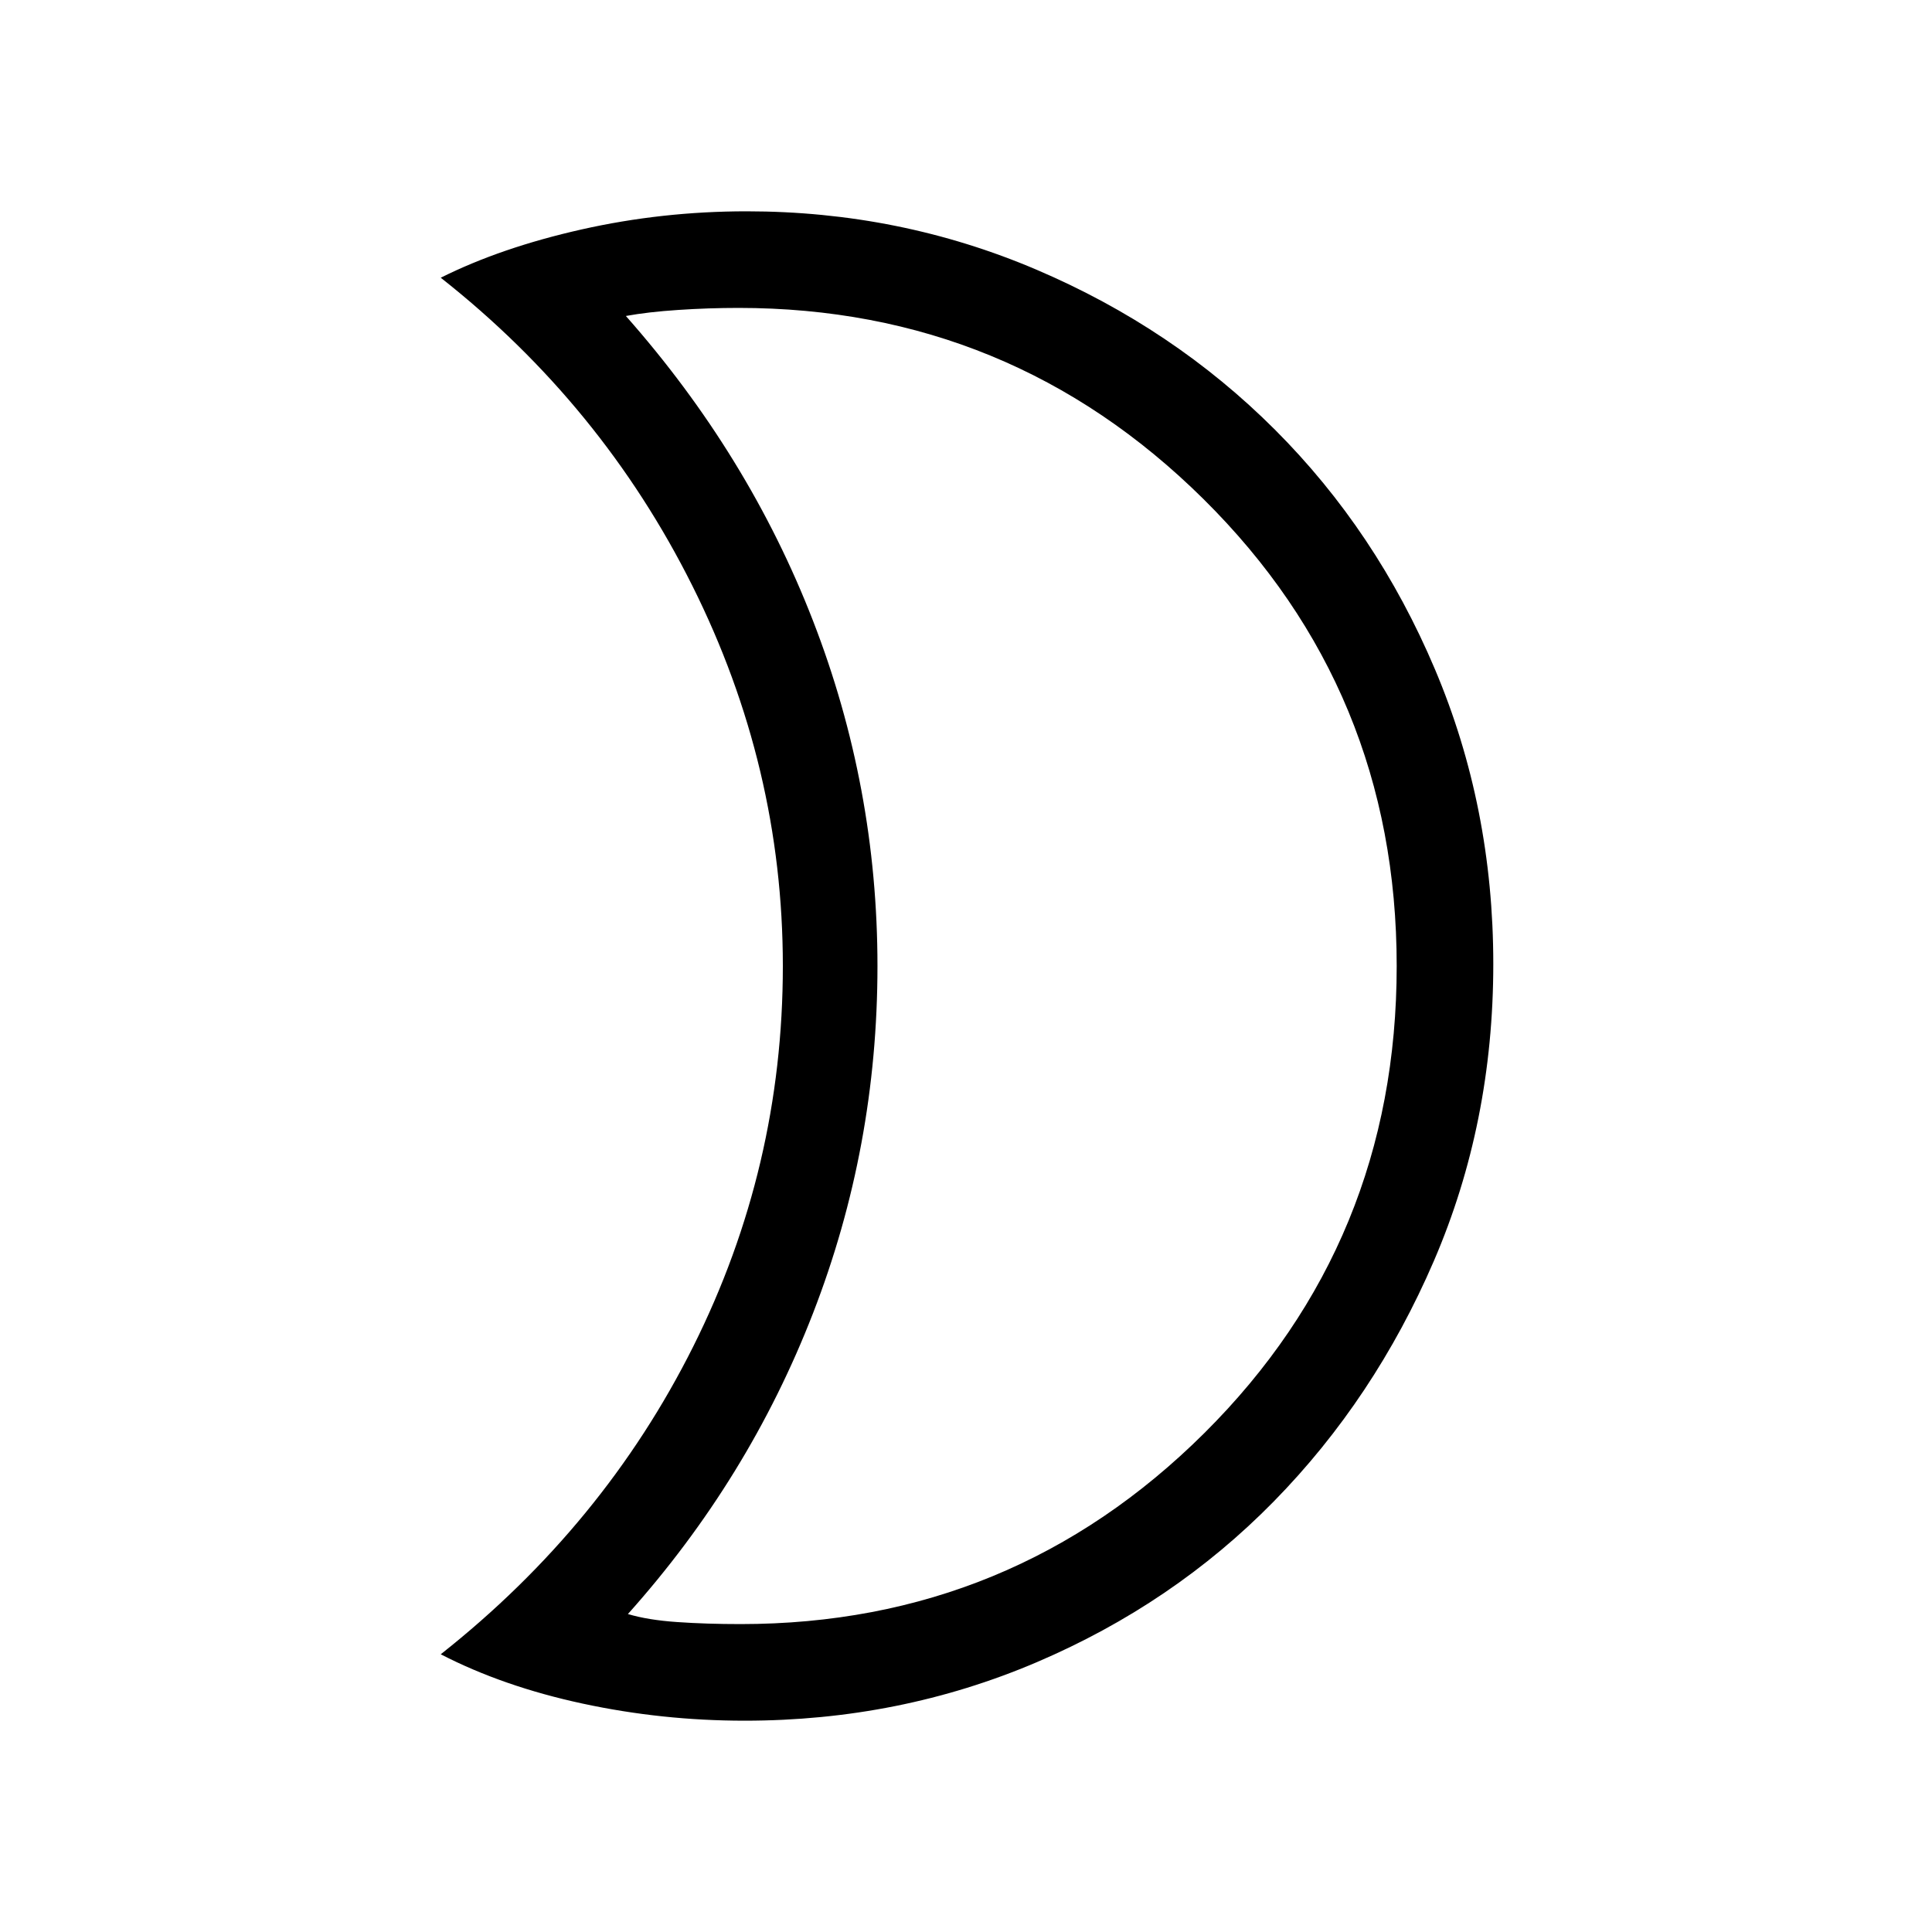 <svg xmlns="http://www.w3.org/2000/svg" height="40" width="40"><path d="M15.292 6.375Q14.667 6.375 14.042 6.417Q13.417 6.458 12.958 6.542Q15.5 9.417 16.833 12.854Q18.167 16.292 18.167 20Q18.167 23.75 16.833 27.188Q15.5 30.625 13 33.417Q13.417 33.542 14.021 33.583Q14.625 33.625 15.333 33.625Q20.958 33.625 24.938 29.667Q28.917 25.708 28.917 20Q28.917 14.292 24.917 10.333Q20.917 6.375 15.292 6.375ZM15.458 4.375Q18.625 4.375 21.458 5.583Q24.292 6.792 26.396 8.896Q28.5 11 29.708 13.854Q30.917 16.708 30.917 19.958Q30.917 23.25 29.688 26.104Q28.458 28.958 26.375 31.083Q24.292 33.208 21.458 34.417Q18.625 35.625 15.417 35.625Q13.708 35.625 12.062 35.271Q10.417 34.917 9.125 34.25Q12.5 31.583 14.354 27.875Q16.208 24.167 16.208 20Q16.208 15.875 14.333 12.125Q12.458 8.375 9.125 5.75Q10.375 5.125 12.042 4.75Q13.708 4.375 15.458 4.375ZM18.167 20Q18.167 20 18.167 20Q18.167 20 18.167 20Q18.167 20 18.167 20Q18.167 20 18.167 20Q18.167 20 18.167 20Q18.167 20 18.167 20Q18.167 20 18.167 20Q18.167 20 18.167 20Q18.167 20 18.167 20Q18.167 20 18.167 20Q18.167 20 18.167 20Q18.167 20 18.167 20Z"/></svg>